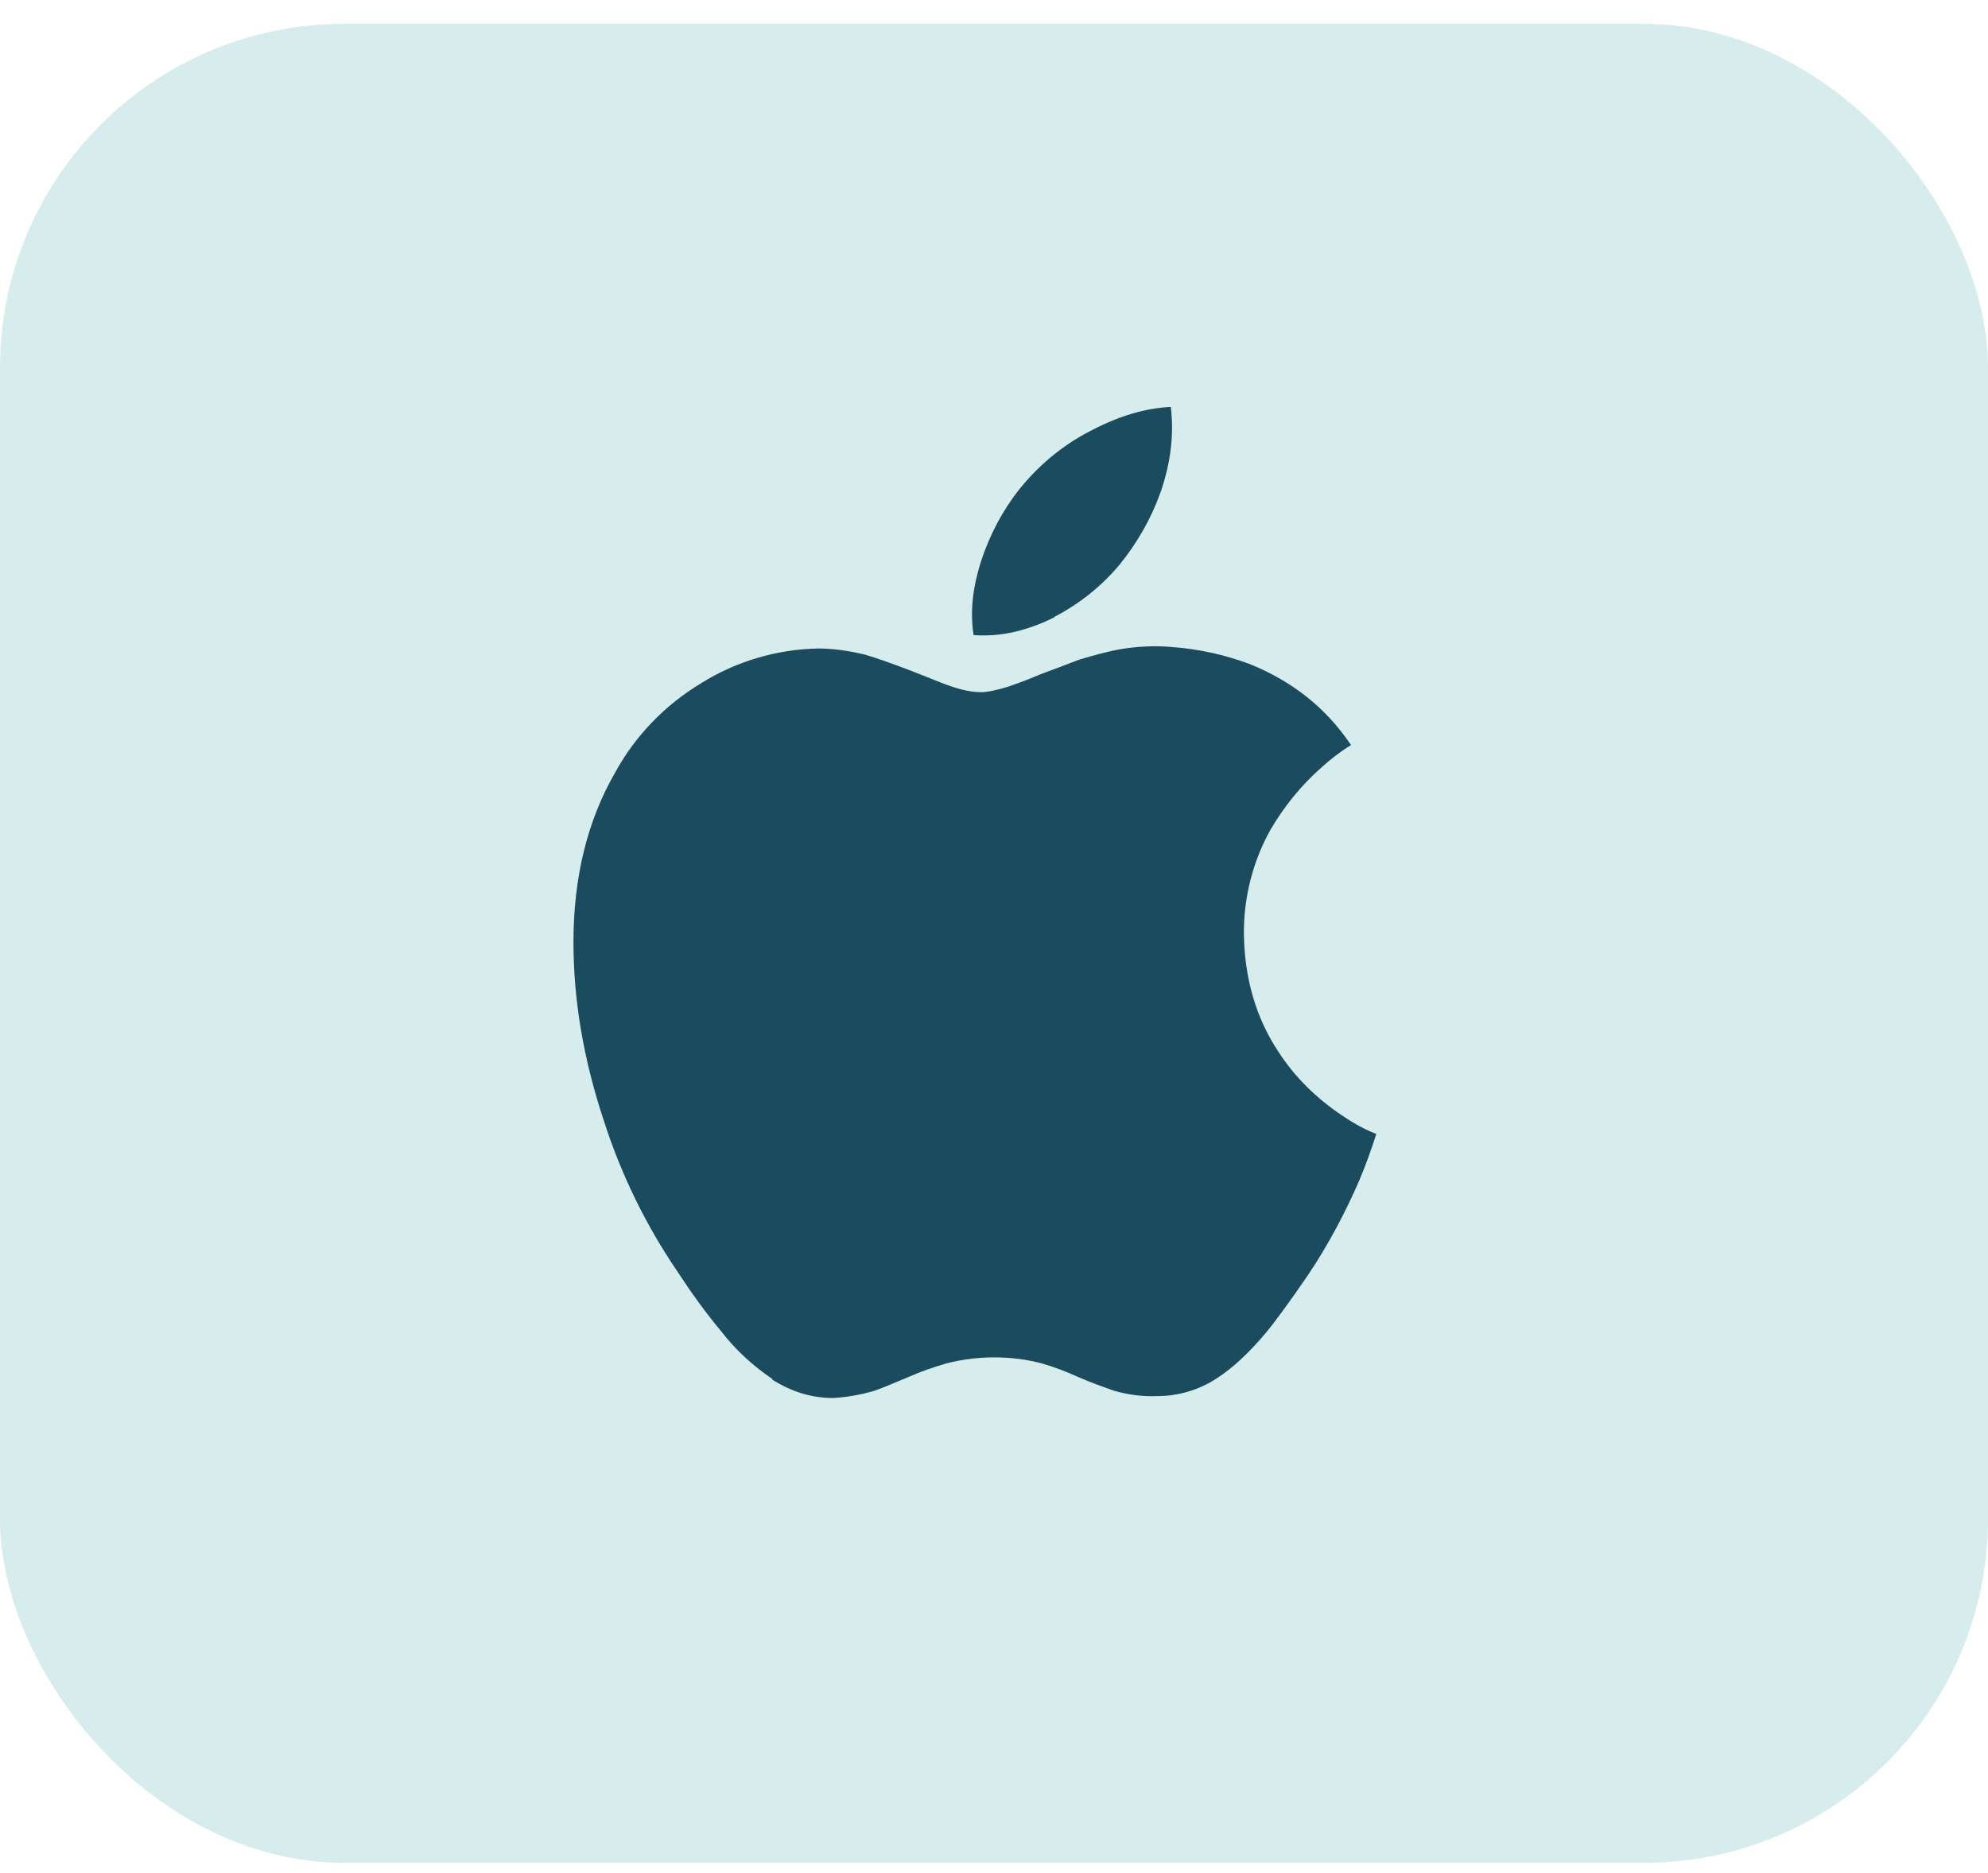 <svg width="52" height="49" viewBox="0 0 52 49" fill="none" xmlns="http://www.w3.org/2000/svg">
<g id="Group 14">
<rect id="Rectangle 8" y="0.623" width="52" height="48.115" rx="9" fill="#D6ECED"/>
<g id="&#240;&#159;&#166;&#134; icon &#34;apple&#34;">
<path id="Vector" d="M20.206 36.081C19.697 35.739 19.242 35.321 18.868 34.836C18.451 34.338 18.073 33.811 17.719 33.267C16.894 32.056 16.25 30.736 15.8 29.339C15.261 27.719 15 26.167 15 24.648C15 22.952 15.366 21.471 16.082 20.227C16.608 19.257 17.395 18.443 18.342 17.874C19.259 17.3 20.324 16.988 21.401 16.967C21.78 16.967 22.188 17.022 22.621 17.127C22.932 17.215 23.311 17.355 23.774 17.528C24.363 17.756 24.687 17.895 24.797 17.929C25.142 18.055 25.432 18.11 25.66 18.11C25.833 18.11 26.077 18.055 26.354 17.971C26.51 17.916 26.804 17.819 27.225 17.638C27.642 17.486 27.97 17.355 28.231 17.258C28.631 17.14 29.018 17.031 29.363 16.976C29.784 16.912 30.2 16.891 30.6 16.924C31.366 16.976 32.065 17.14 32.692 17.376C33.79 17.819 34.678 18.51 35.339 19.494C35.057 19.667 34.8 19.865 34.556 20.088C34.03 20.552 33.588 21.101 33.23 21.712C32.767 22.543 32.531 23.484 32.536 24.433C32.553 25.601 32.852 26.631 33.441 27.521C33.862 28.171 34.417 28.723 35.095 29.179C35.432 29.407 35.722 29.563 36 29.668C35.87 30.073 35.731 30.465 35.567 30.854C35.192 31.727 34.746 32.562 34.22 33.351C33.753 34.031 33.387 34.537 33.109 34.874C32.676 35.388 32.259 35.781 31.838 36.055C31.375 36.362 30.828 36.527 30.272 36.527C29.893 36.544 29.519 36.493 29.157 36.392C28.846 36.286 28.538 36.172 28.235 36.042C27.919 35.898 27.595 35.772 27.263 35.675C26.851 35.565 26.43 35.514 26.009 35.514C25.576 35.514 25.155 35.569 24.759 35.671C24.422 35.768 24.098 35.881 23.778 36.021C23.328 36.21 23.029 36.337 22.856 36.392C22.511 36.493 22.153 36.556 21.791 36.577C21.231 36.577 20.709 36.417 20.192 36.092L20.206 36.081ZM27.591 16.144C26.859 16.511 26.16 16.667 25.466 16.616C25.357 15.915 25.466 15.198 25.756 14.414C26.013 13.743 26.358 13.14 26.833 12.599C27.325 12.038 27.919 11.574 28.588 11.241C29.299 10.874 29.977 10.676 30.625 10.647C30.709 11.38 30.625 12.102 30.356 12.882C30.108 13.574 29.742 14.211 29.279 14.781C28.808 15.342 28.227 15.806 27.57 16.143L27.591 16.144Z" fill="#1B4B5E"/>
</g>
</g>
</svg>
